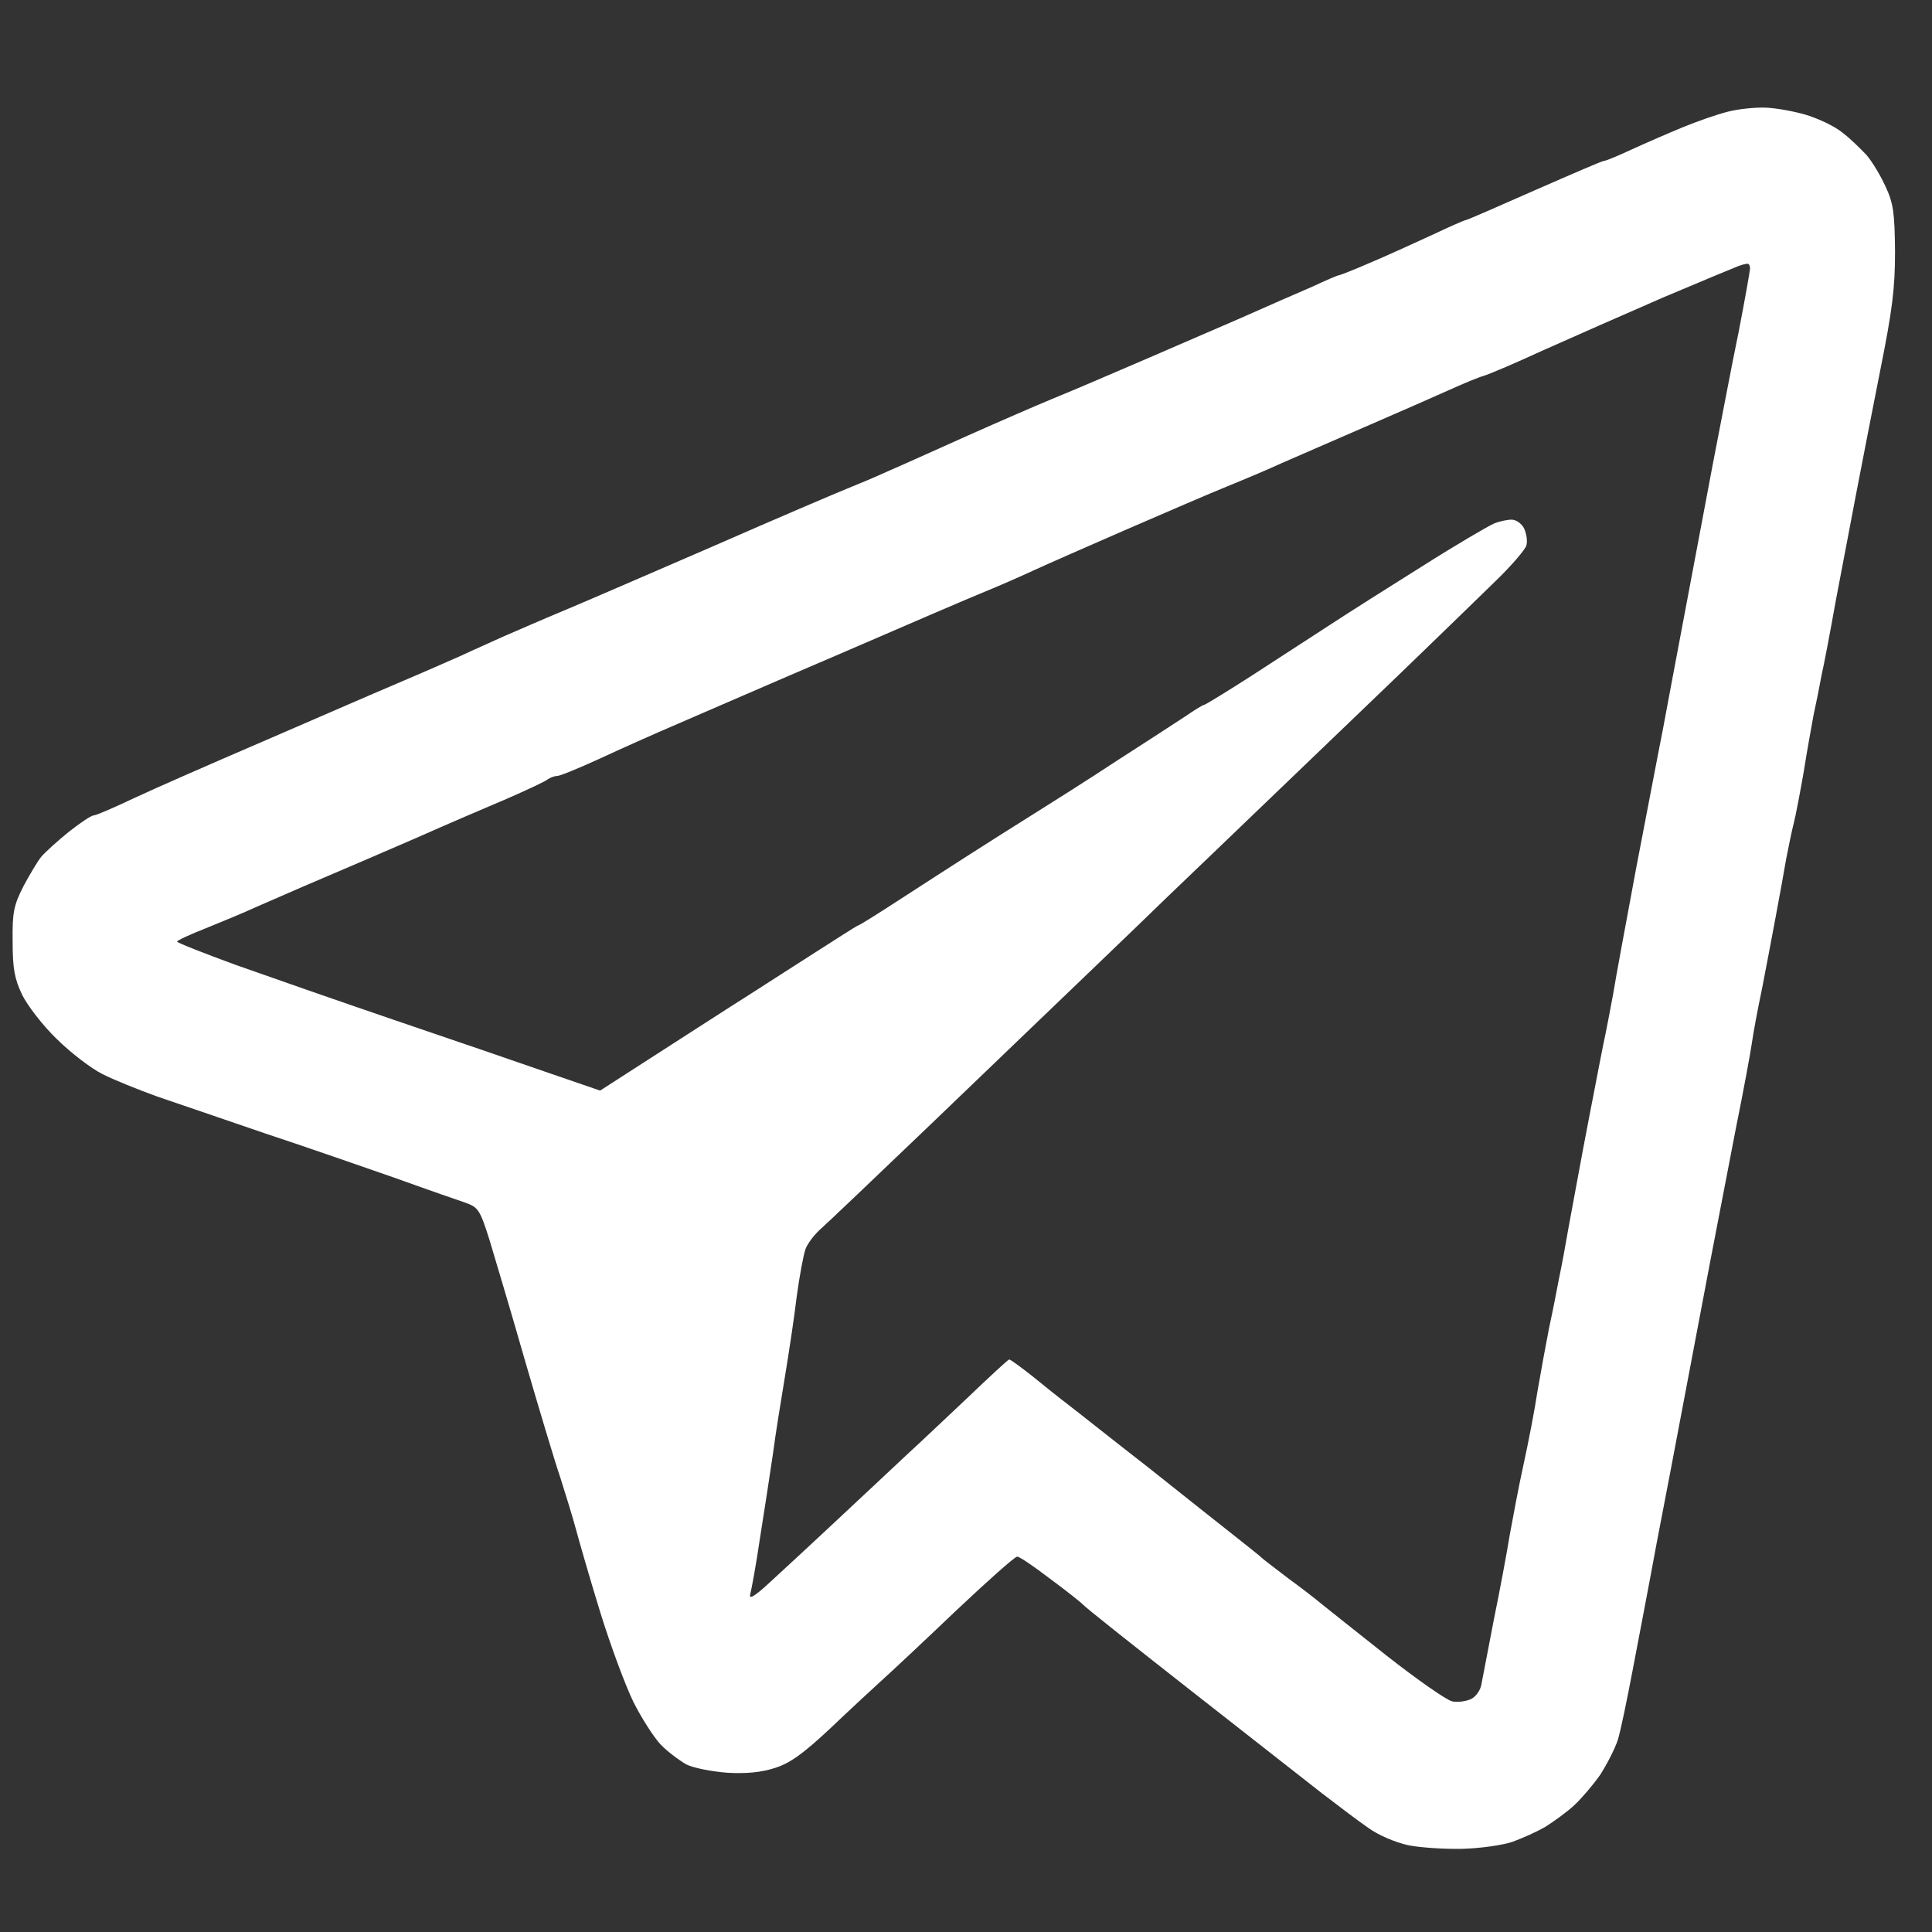 <svg width="39" height="39" viewBox="0 0 39 39" fill="none" xmlns="http://www.w3.org/2000/svg">
<rect x="0" y="0" width="39" height="39" fill="#333333" stroke="none"/>
<path fill-rule="evenodd" clip-rule="evenodd" d="M35.648 2.173C35.848 2.181 36.209 2.245 36.45 2.316C36.69 2.388 37.019 2.539 37.179 2.667C37.34 2.786 37.556 3.001 37.677 3.128C37.789 3.256 37.965 3.55 38.062 3.765C38.222 4.107 38.246 4.298 38.254 5.078C38.254 5.826 38.198 6.264 37.957 7.466C37.797 8.278 37.572 9.424 37.46 10.013C37.348 10.602 37.163 11.573 37.051 12.162C36.947 12.751 36.819 13.419 36.77 13.634C36.73 13.857 36.658 14.215 36.61 14.43C36.57 14.653 36.474 15.17 36.41 15.584C36.337 15.998 36.249 16.468 36.209 16.619C36.169 16.77 36.105 17.096 36.057 17.335C36.017 17.574 35.921 18.099 35.848 18.489C35.776 18.879 35.648 19.548 35.568 19.962C35.48 20.376 35.391 20.861 35.367 21.036C35.343 21.211 35.199 21.999 35.039 22.787C34.886 23.575 34.654 24.777 34.525 25.454C34.397 26.13 34.165 27.348 34.012 28.16C33.86 28.971 33.603 30.317 33.443 31.144C33.291 31.972 33.066 33.142 32.954 33.731C32.842 34.32 32.713 34.949 32.657 35.124C32.601 35.299 32.441 35.609 32.304 35.824C32.16 36.031 31.919 36.31 31.783 36.437C31.639 36.572 31.374 36.764 31.198 36.875C31.021 36.978 30.717 37.114 30.516 37.185C30.316 37.249 29.867 37.313 29.514 37.321C29.161 37.329 28.672 37.297 28.431 37.249C28.175 37.193 27.83 37.05 27.622 36.899C27.413 36.756 26.996 36.437 26.683 36.198C26.379 35.96 25.192 35.028 24.053 34.137C22.907 33.238 21.921 32.458 21.856 32.386C21.792 32.322 21.488 32.084 21.175 31.853C20.862 31.614 20.581 31.423 20.533 31.423C20.485 31.423 19.932 31.916 19.291 32.521C18.649 33.134 17.984 33.755 17.807 33.914C17.631 34.073 17.158 34.511 16.765 34.885C16.212 35.403 15.947 35.593 15.642 35.689C15.37 35.777 15.065 35.808 14.68 35.785C14.367 35.761 13.998 35.689 13.854 35.617C13.718 35.538 13.477 35.363 13.333 35.212C13.197 35.068 12.948 34.678 12.788 34.36C12.627 34.033 12.323 33.214 12.114 32.537C11.906 31.861 11.689 31.105 11.625 30.866C11.561 30.627 11.416 30.157 11.312 29.831C11.2 29.505 10.879 28.43 10.591 27.443C10.31 26.456 9.981 25.366 9.877 25.016C9.693 24.435 9.652 24.371 9.412 24.284C9.268 24.236 8.626 24.013 7.985 23.782C7.343 23.559 6.157 23.145 5.339 22.875C4.521 22.596 3.551 22.262 3.174 22.135C2.797 21.999 2.3 21.8 2.067 21.681C1.843 21.57 1.426 21.251 1.145 20.973C0.864 20.702 0.552 20.296 0.447 20.081C0.295 19.763 0.255 19.556 0.255 19.007C0.247 18.418 0.279 18.274 0.472 17.892C0.6 17.654 0.76 17.383 0.832 17.296C0.913 17.2 1.161 16.977 1.386 16.794C1.618 16.611 1.843 16.46 1.891 16.46C1.939 16.46 2.308 16.301 2.709 16.11C3.118 15.918 4.28 15.409 5.299 14.971C6.309 14.534 7.536 14 8.025 13.793C8.514 13.586 9.091 13.332 9.308 13.236C9.524 13.133 9.909 12.966 10.15 12.854C10.39 12.751 10.951 12.504 11.393 12.321C11.834 12.138 13.205 11.541 14.439 11.008C15.674 10.466 16.869 9.957 17.085 9.87C17.302 9.782 17.687 9.623 17.927 9.511C18.168 9.408 18.89 9.082 19.531 8.795C20.173 8.509 20.926 8.182 21.215 8.063C21.504 7.943 21.848 7.8 21.977 7.744C22.105 7.689 22.642 7.458 23.163 7.235C23.677 7.012 24.526 6.646 25.04 6.423C25.561 6.192 26.21 5.906 26.491 5.787C26.764 5.659 27.004 5.556 27.028 5.556C27.052 5.556 27.333 5.444 27.646 5.309C27.966 5.174 28.528 4.919 28.889 4.752C29.257 4.577 29.57 4.441 29.594 4.441C29.618 4.441 30.236 4.171 30.973 3.845C31.719 3.518 32.344 3.248 32.377 3.248C32.417 3.248 32.665 3.144 32.938 3.017C33.218 2.889 33.675 2.69 33.964 2.571C34.253 2.452 34.662 2.308 34.886 2.253C35.103 2.197 35.447 2.165 35.648 2.173V2.173ZM33.563 6.009C32.793 6.344 31.711 6.821 31.158 7.068C30.604 7.323 30.067 7.553 29.955 7.585C29.843 7.617 29.538 7.744 29.273 7.864C29.009 7.983 28.231 8.325 27.549 8.62C26.868 8.914 26.106 9.249 25.866 9.352C25.625 9.464 25.136 9.671 24.783 9.814C24.43 9.957 23.508 10.355 22.738 10.689C21.969 11.024 21.135 11.39 20.894 11.501C20.654 11.613 20.205 11.812 19.892 11.939C19.579 12.066 18.248 12.639 16.925 13.212C15.602 13.777 14.143 14.414 13.678 14.613C13.213 14.812 12.499 15.131 12.09 15.322C11.689 15.505 11.304 15.664 11.248 15.664C11.192 15.664 11.112 15.696 11.064 15.727C11.024 15.767 10.647 15.942 10.23 16.125C9.813 16.301 8.995 16.651 8.426 16.905C7.856 17.152 6.99 17.526 6.501 17.733C6.012 17.94 5.419 18.203 5.178 18.306C4.938 18.418 4.473 18.609 4.16 18.736C3.839 18.863 3.575 18.983 3.575 19.007C3.575 19.03 4.104 19.238 4.753 19.476C5.403 19.707 6.862 20.216 7.985 20.599C9.107 20.98 10.502 21.458 11.072 21.657L12.114 22.015C13.605 21.052 14.367 20.567 14.76 20.312C15.153 20.065 15.875 19.596 16.364 19.285C16.853 18.975 17.278 18.696 17.326 18.68C17.374 18.664 17.751 18.426 18.168 18.155C18.585 17.884 19.226 17.471 19.587 17.24C19.948 17.009 20.525 16.643 20.87 16.428C21.215 16.213 21.969 15.736 22.538 15.361C23.107 14.995 23.733 14.589 23.925 14.462C24.11 14.335 24.278 14.231 24.302 14.231C24.326 14.231 24.767 13.961 25.288 13.626C25.801 13.292 26.515 12.83 26.868 12.6C27.221 12.369 28.063 11.835 28.736 11.414C29.402 10.992 30.043 10.618 30.155 10.57C30.268 10.522 30.428 10.49 30.516 10.49C30.604 10.49 30.717 10.57 30.765 10.665C30.813 10.769 30.837 10.92 30.813 11.008C30.789 11.095 30.508 11.422 30.195 11.724C29.883 12.027 29.241 12.655 28.76 13.117C28.287 13.579 27.036 14.772 25.986 15.783C24.935 16.794 23.853 17.829 23.58 18.091C23.308 18.354 22.586 19.054 21.969 19.643C21.351 20.232 19.932 21.601 18.809 22.676C17.687 23.75 16.669 24.721 16.548 24.825C16.436 24.928 16.3 25.103 16.26 25.215C16.22 25.326 16.139 25.756 16.083 26.17C16.035 26.584 15.923 27.316 15.843 27.802C15.762 28.287 15.65 28.98 15.602 29.354C15.546 29.728 15.434 30.476 15.345 31.025C15.265 31.574 15.169 32.092 15.145 32.179C15.113 32.291 15.217 32.235 15.49 31.988C15.706 31.789 16.364 31.184 16.949 30.635C17.535 30.086 18.168 29.497 18.352 29.322C18.537 29.155 19.058 28.661 19.515 28.231C19.964 27.802 20.349 27.443 20.373 27.443C20.397 27.443 20.605 27.595 20.838 27.778C21.071 27.969 21.399 28.231 21.568 28.359C21.736 28.486 22.474 29.075 23.212 29.648C23.941 30.229 24.735 30.858 24.968 31.041C25.208 31.232 25.441 31.415 25.489 31.463C25.545 31.511 25.785 31.694 26.026 31.877C26.267 32.052 26.555 32.275 26.667 32.37C26.78 32.458 27.373 32.935 27.99 33.421C28.608 33.906 29.201 34.32 29.314 34.344C29.426 34.368 29.594 34.344 29.698 34.296C29.795 34.248 29.891 34.113 29.907 33.986C29.931 33.866 30.043 33.285 30.155 32.696C30.276 32.107 30.42 31.335 30.476 30.985C30.54 30.635 30.66 29.99 30.757 29.552C30.853 29.115 30.981 28.454 31.037 28.08C31.102 27.706 31.206 27.133 31.27 26.807C31.342 26.48 31.43 26.027 31.47 25.812C31.518 25.589 31.607 25.111 31.671 24.737C31.743 24.363 31.919 23.376 32.08 22.549C32.24 21.721 32.385 20.965 32.408 20.877C32.425 20.79 32.497 20.431 32.561 20.081C32.617 19.731 32.834 18.569 33.034 17.494C33.242 16.42 33.475 15.186 33.563 14.748C33.643 14.311 33.844 13.252 34.004 12.401C34.165 11.549 34.421 10.188 34.574 9.376C34.734 8.564 34.958 7.362 35.095 6.71C35.223 6.049 35.327 5.468 35.327 5.412C35.327 5.365 35.303 5.317 35.271 5.325C35.231 5.325 35.151 5.349 35.087 5.373C35.023 5.397 34.333 5.683 33.563 6.009V6.009Z" fill="white"/>
</svg>
